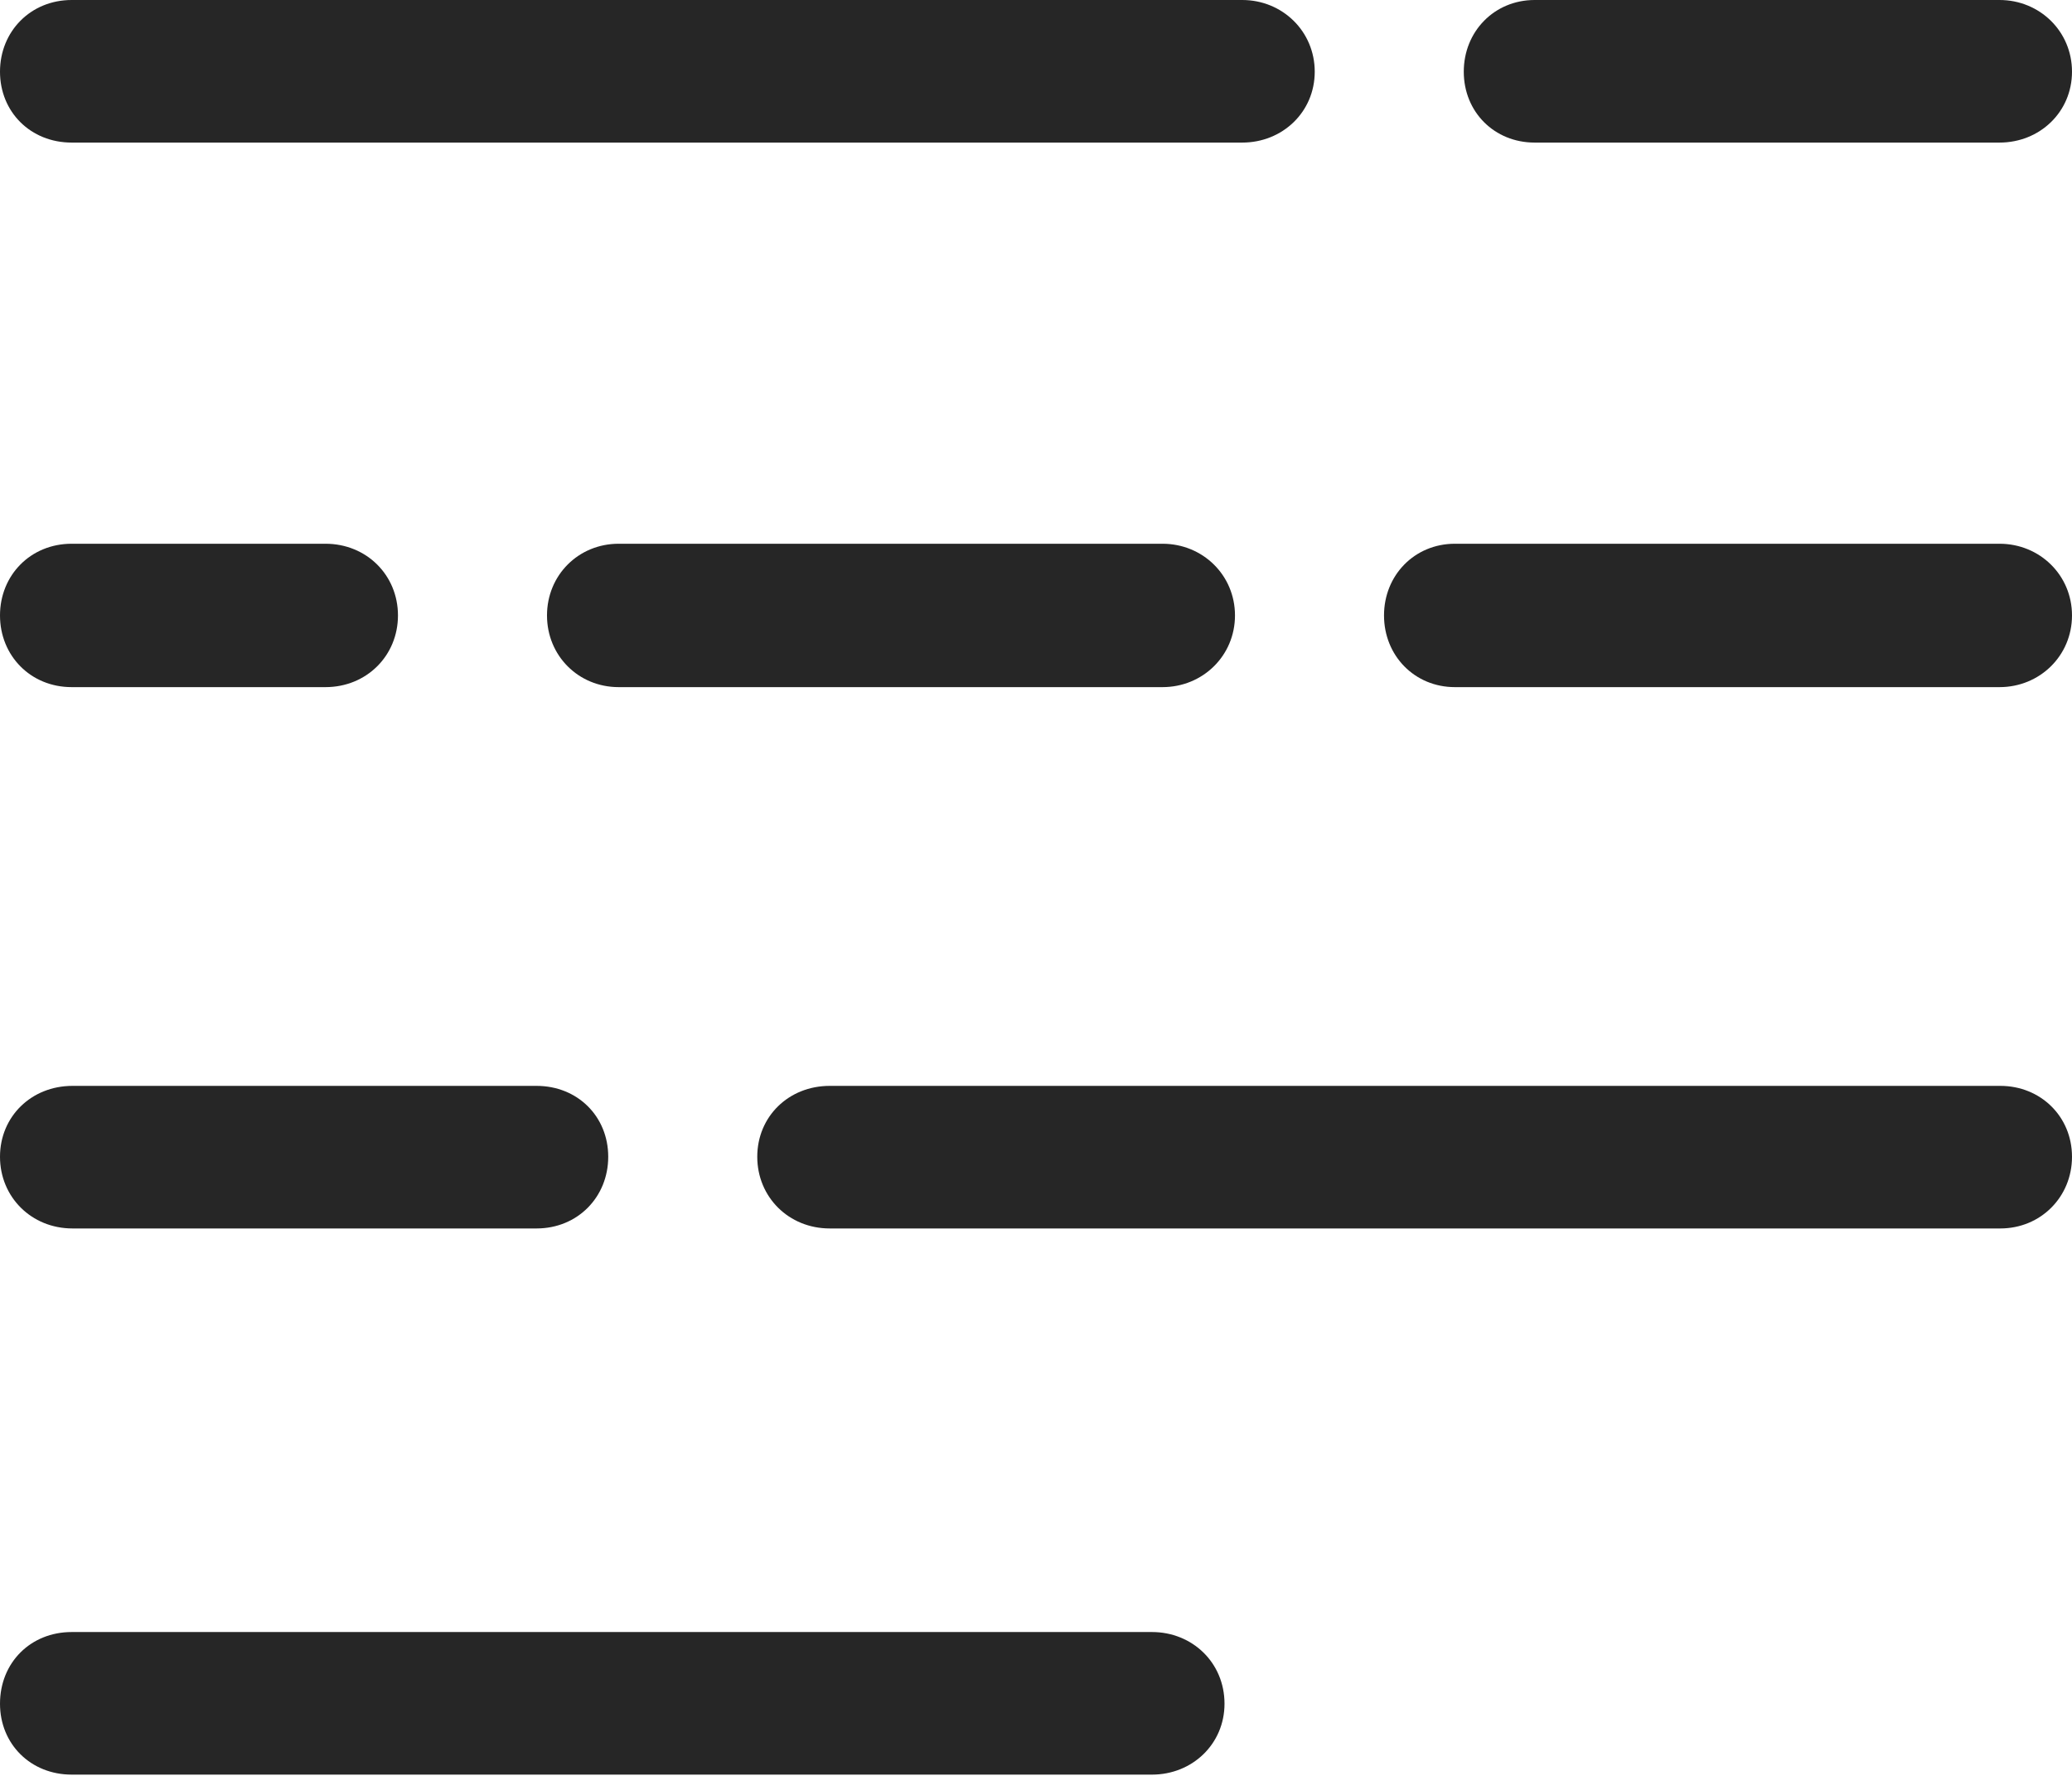 <?xml version="1.0" encoding="UTF-8"?>
<!--Generator: Apple Native CoreSVG 326-->
<!DOCTYPE svg
PUBLIC "-//W3C//DTD SVG 1.1//EN"
       "http://www.w3.org/Graphics/SVG/1.1/DTD/svg11.dtd">
<svg version="1.1" xmlns="http://www.w3.org/2000/svg" xmlns:xlink="http://www.w3.org/1999/xlink" viewBox="0 0 643 551.25">
 <g>
  <rect height="551.25" opacity="0" width="643" x="0" y="0"/>
  <path d="M22.25 44.25L385.5 44.25C398 44.25 408 34.75 408 22.25C408 9.75 398 0 385.5 0L22.25 0C9.5 0 0 9.75 0 22.25C0 34.75 9.5 44.25 22.25 44.25ZM476.25 44.25L620.5 44.25C633 44.25 643 34.75 643 22.25C643 9.75 633 0 620.5 0L476.25 0C463.75 0 454.25 9.75 454.25 22.25C454.25 34.75 463.75 44.25 476.25 44.25ZM22.25 213.25L101 213.25C113.75 213.25 123.5 203.5 123.5 191C123.5 178.5 113.75 168.75 101 168.75L22.25 168.75C9.5 168.75 0 178.5 0 191C0 203.5 9.5 213.25 22.25 213.25ZM192 213.25L360.75 213.25C373.25 213.25 383.25 203.5 383.25 191C383.25 178.5 373.25 168.75 360.75 168.75L192 168.75C179.5 168.75 169.75 178.5 169.75 191C169.75 203.5 179.5 213.25 192 213.25ZM451.5 213.25L620.5 213.25C633 213.25 643 203.5 643 191C643 178.5 633 168.75 620.5 168.75L451.5 168.75C439 168.75 429.5 178.5 429.5 191C429.5 203.5 439 213.25 451.5 213.25ZM22.5 381.25L166.5 381.25C179.25 381.25 188.75 371.5 188.75 359C188.75 346.5 179.25 337 166.5 337L22.5 337C9.75 337 0 346.5 0 359C0 371.5 9.75 381.25 22.5 381.25ZM257.5 381.25L620.75 381.25C633.25 381.25 643 371.5 643 359C643 346.5 633.25 337 620.75 337L257.5 337C244.75 337 235 346.5 235 359C235 371.5 244.75 381.25 257.5 381.25ZM22.25 550.75L357.5 550.75C370 550.75 380 541.25 380 528.75C380 516 370 506.5 357.5 506.5L22.25 506.5C9.5 506.5 0 516 0 528.75C0 541.25 9.5 550.75 22.25 550.75Z" fill="black" fill-opacity="0.85"/>
 </g>
</svg>
